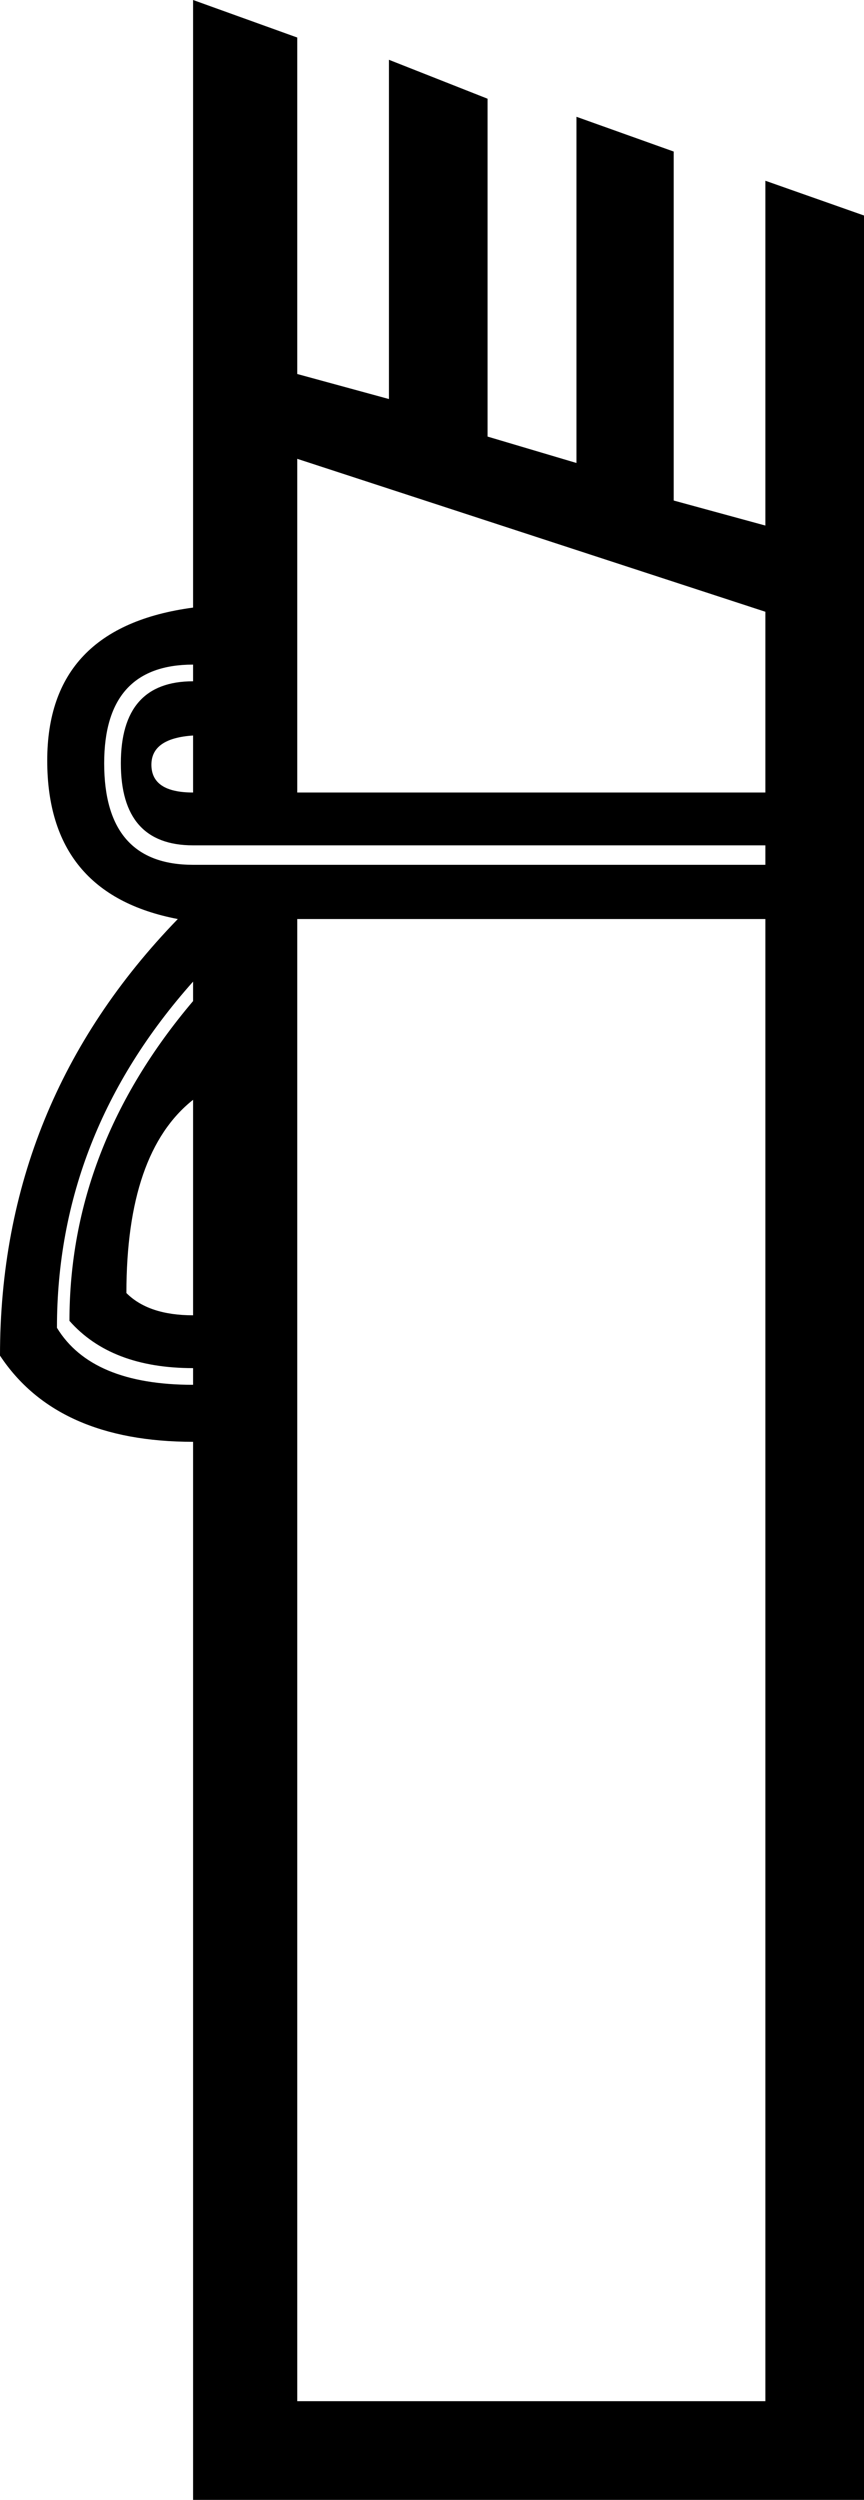 <?xml version='1.0' encoding ='UTF-8' standalone='no'?>
<svg width='6.22' height='17.98' xmlns='http://www.w3.org/2000/svg' xmlns:xlink='http://www.w3.org/1999/xlink'  version='1.1' >
<path style='fill:black; stroke:none' d=' M 1.39 5.29  L 1.39 5.7  Q 1.09 5.7 1.09 5.5  Q 1.09 5.31 1.39 5.29  Z  M 2.14 3.3  L 5.51 4.4  L 5.51 5.7  L 2.14 5.7  L 2.14 3.3  Z  M 1.39 4.78  L 1.39 4.9  Q 0.87 4.9 0.87 5.49  Q 0.87 6.08 1.39 6.08  L 5.51 6.08  L 5.51 6.22  L 1.39 6.22  Q 0.75 6.22 0.75 5.49  Q 0.75 4.78 1.39 4.78  Z  M 1.39 7.91  L 1.39 9.46  Q 1.07 9.46 0.91 9.3  Q 0.91 8.29 1.39 7.91  Z  M 1.39 7.06  L 1.39 7.2  Q 0.5 8.25 0.5 9.5  Q 0.8 9.84 1.39 9.84  L 1.39 9.96  Q 0.66 9.96 0.41 9.55  Q 0.41 8.16 1.39 7.06  Z  M 5.51 6.61  L 5.51 17.27  L 2.14 17.27  L 2.14 6.61  Z  M 1.39 0  L 1.39 4.37  Q 0.34 4.51 0.34 5.47  Q 0.34 6.43 1.28 6.61  Q 0 7.93 0 9.75  Q 0.41 10.37 1.39 10.37  L 1.39 17.98  L 6.22 17.98  L 6.22 1.55  L 5.51 1.3  L 5.51 3.78  L 4.85 3.6  L 4.85 1.09  L 4.15 0.84  L 4.15 3.33  L 3.51 3.14  L 3.51 0.71  L 2.8 0.43  L 2.8 2.87  L 2.14 2.69  L 2.14 0.27  L 1.39 0  Z '/></svg>
